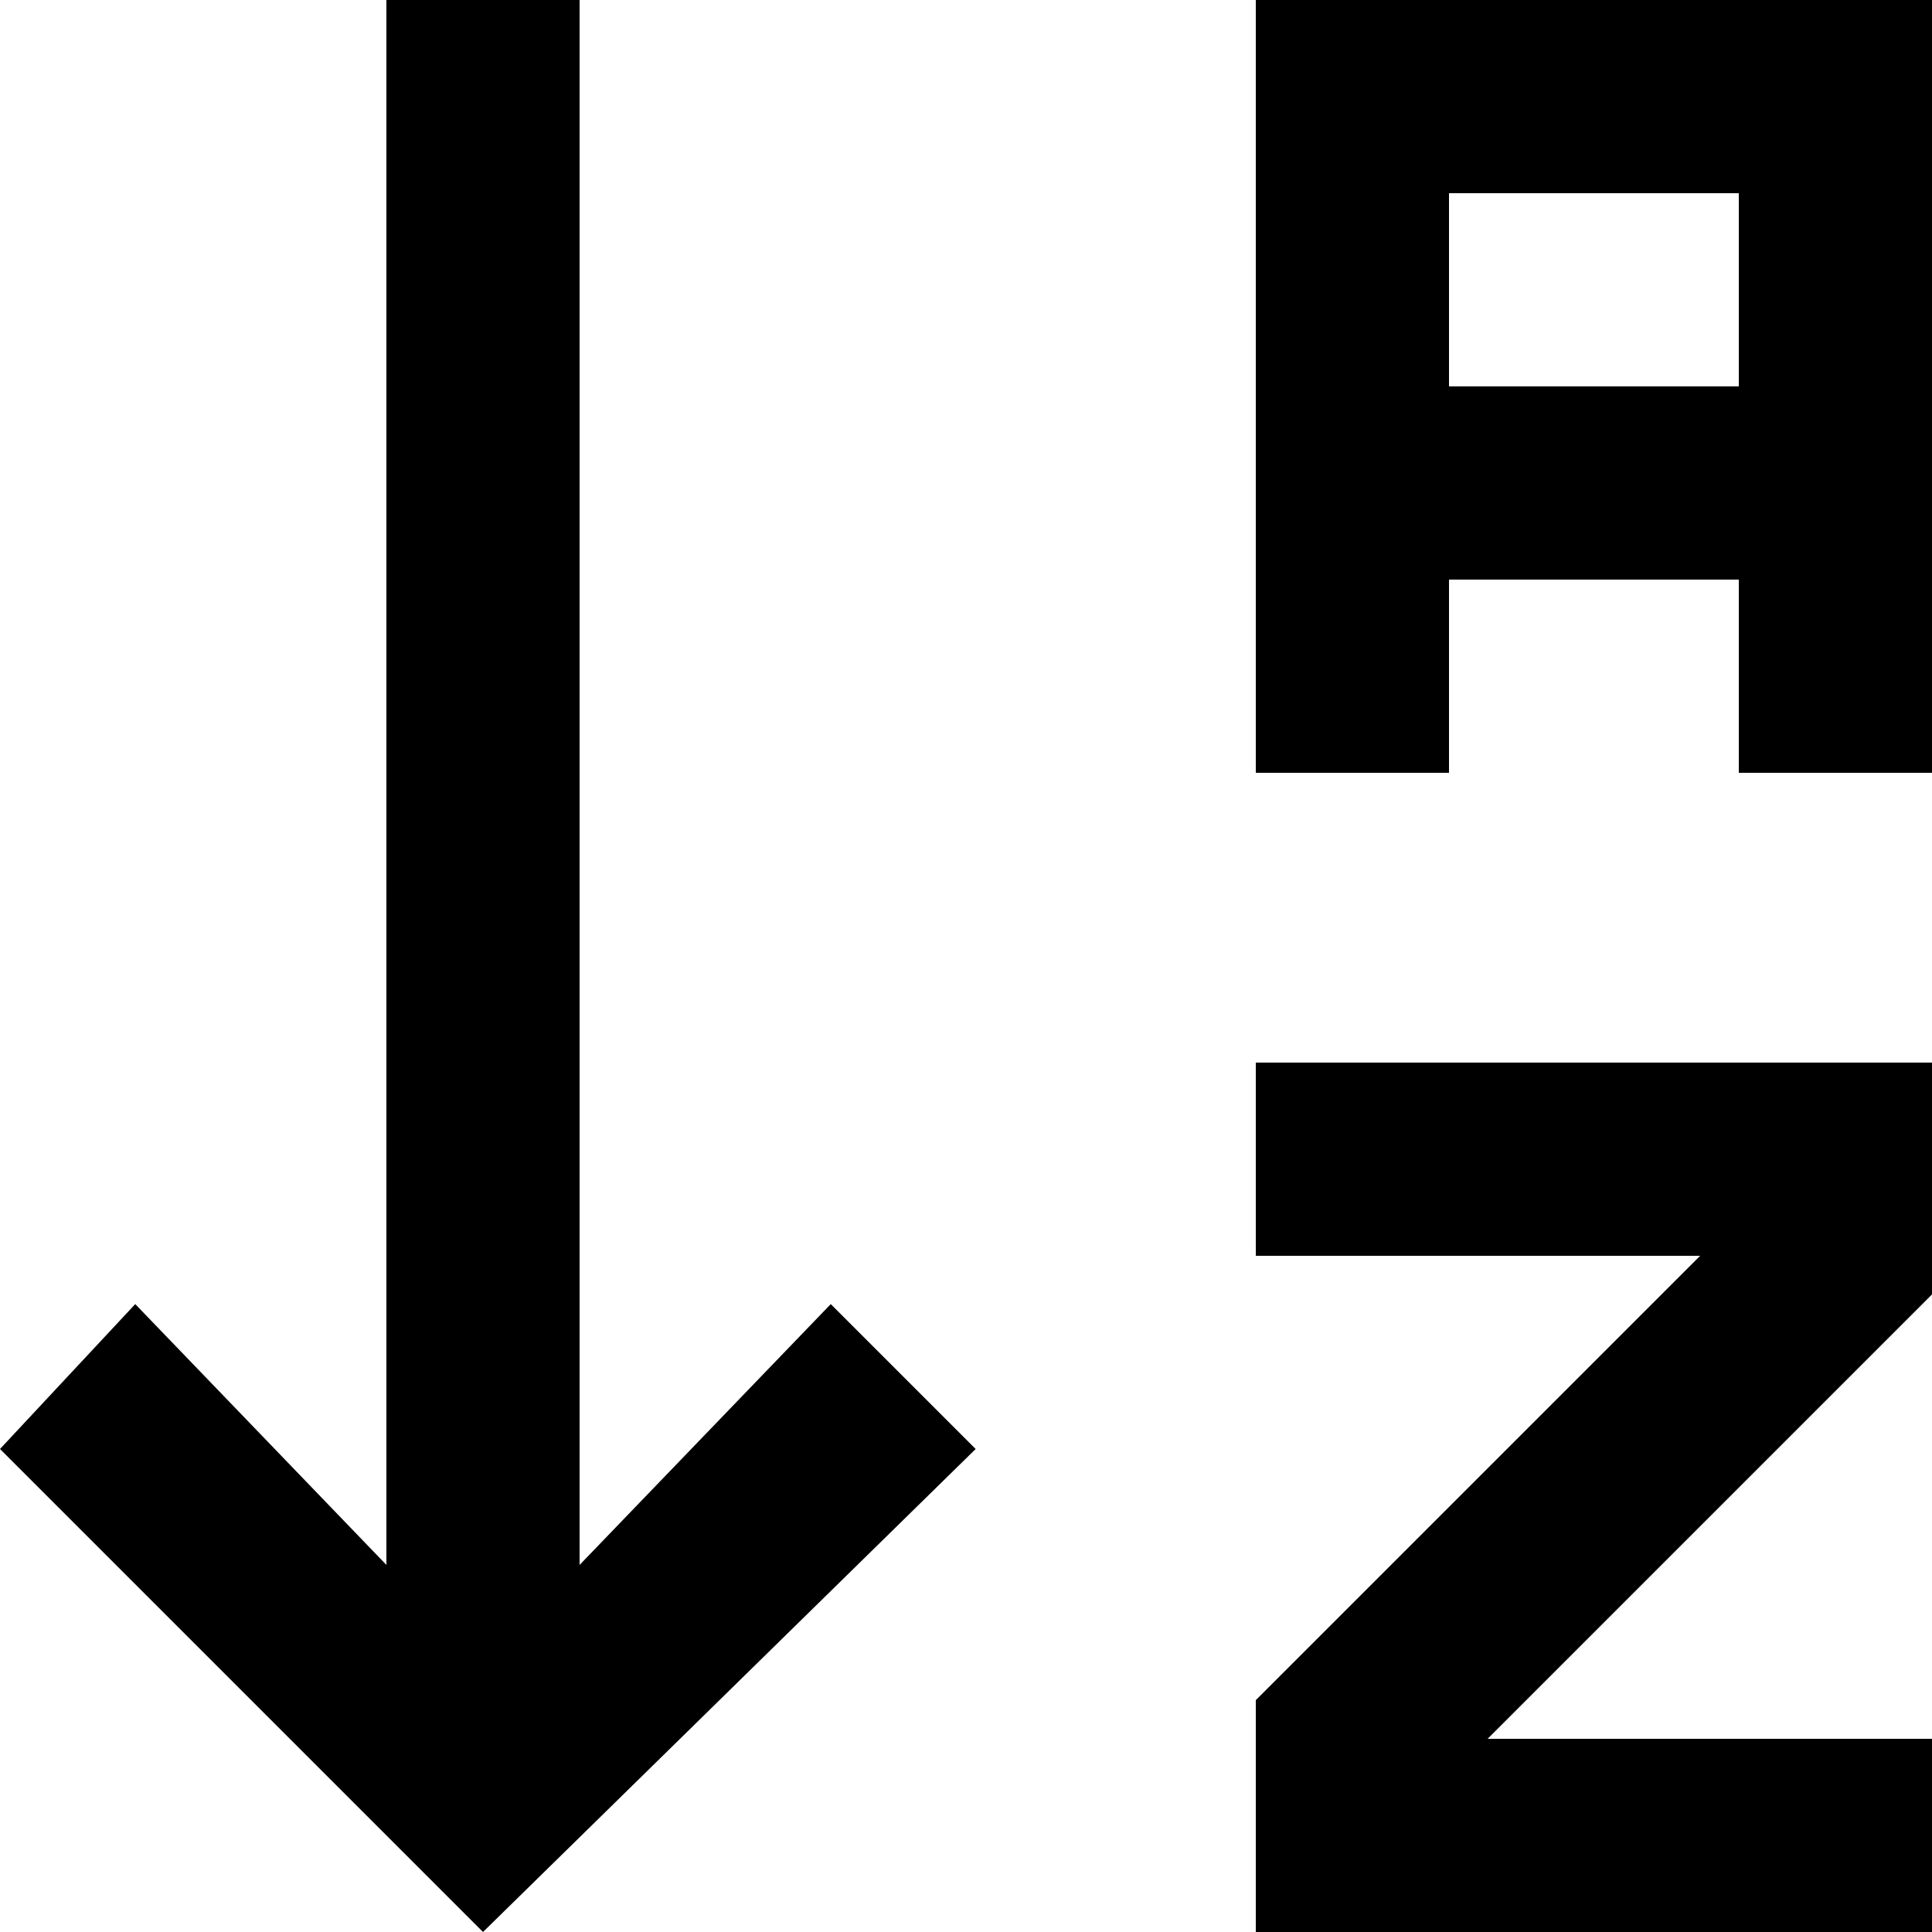 <svg id="Layer_1" enable-background="new 0 0 20 20" height="512" viewBox="0 0 20 20" width="512" xmlns="http://www.w3.org/2000/svg"><g fill="rgb(0,0,0)"><path d="m13 13h4.6l-4.6 4.6v2.4h7v-2h-4.6l4.6-4.6v-2.4h-7z"/><path d="m13 0v8h2v-2h3v2h2v-8zm2 4v-2h3v2z"/><path d="m6 16.2v-16.2h-2v16.2l-2.6-2.7-1.4 1.5 5 5 5.1-5-1.5-1.5z"/></g></svg>